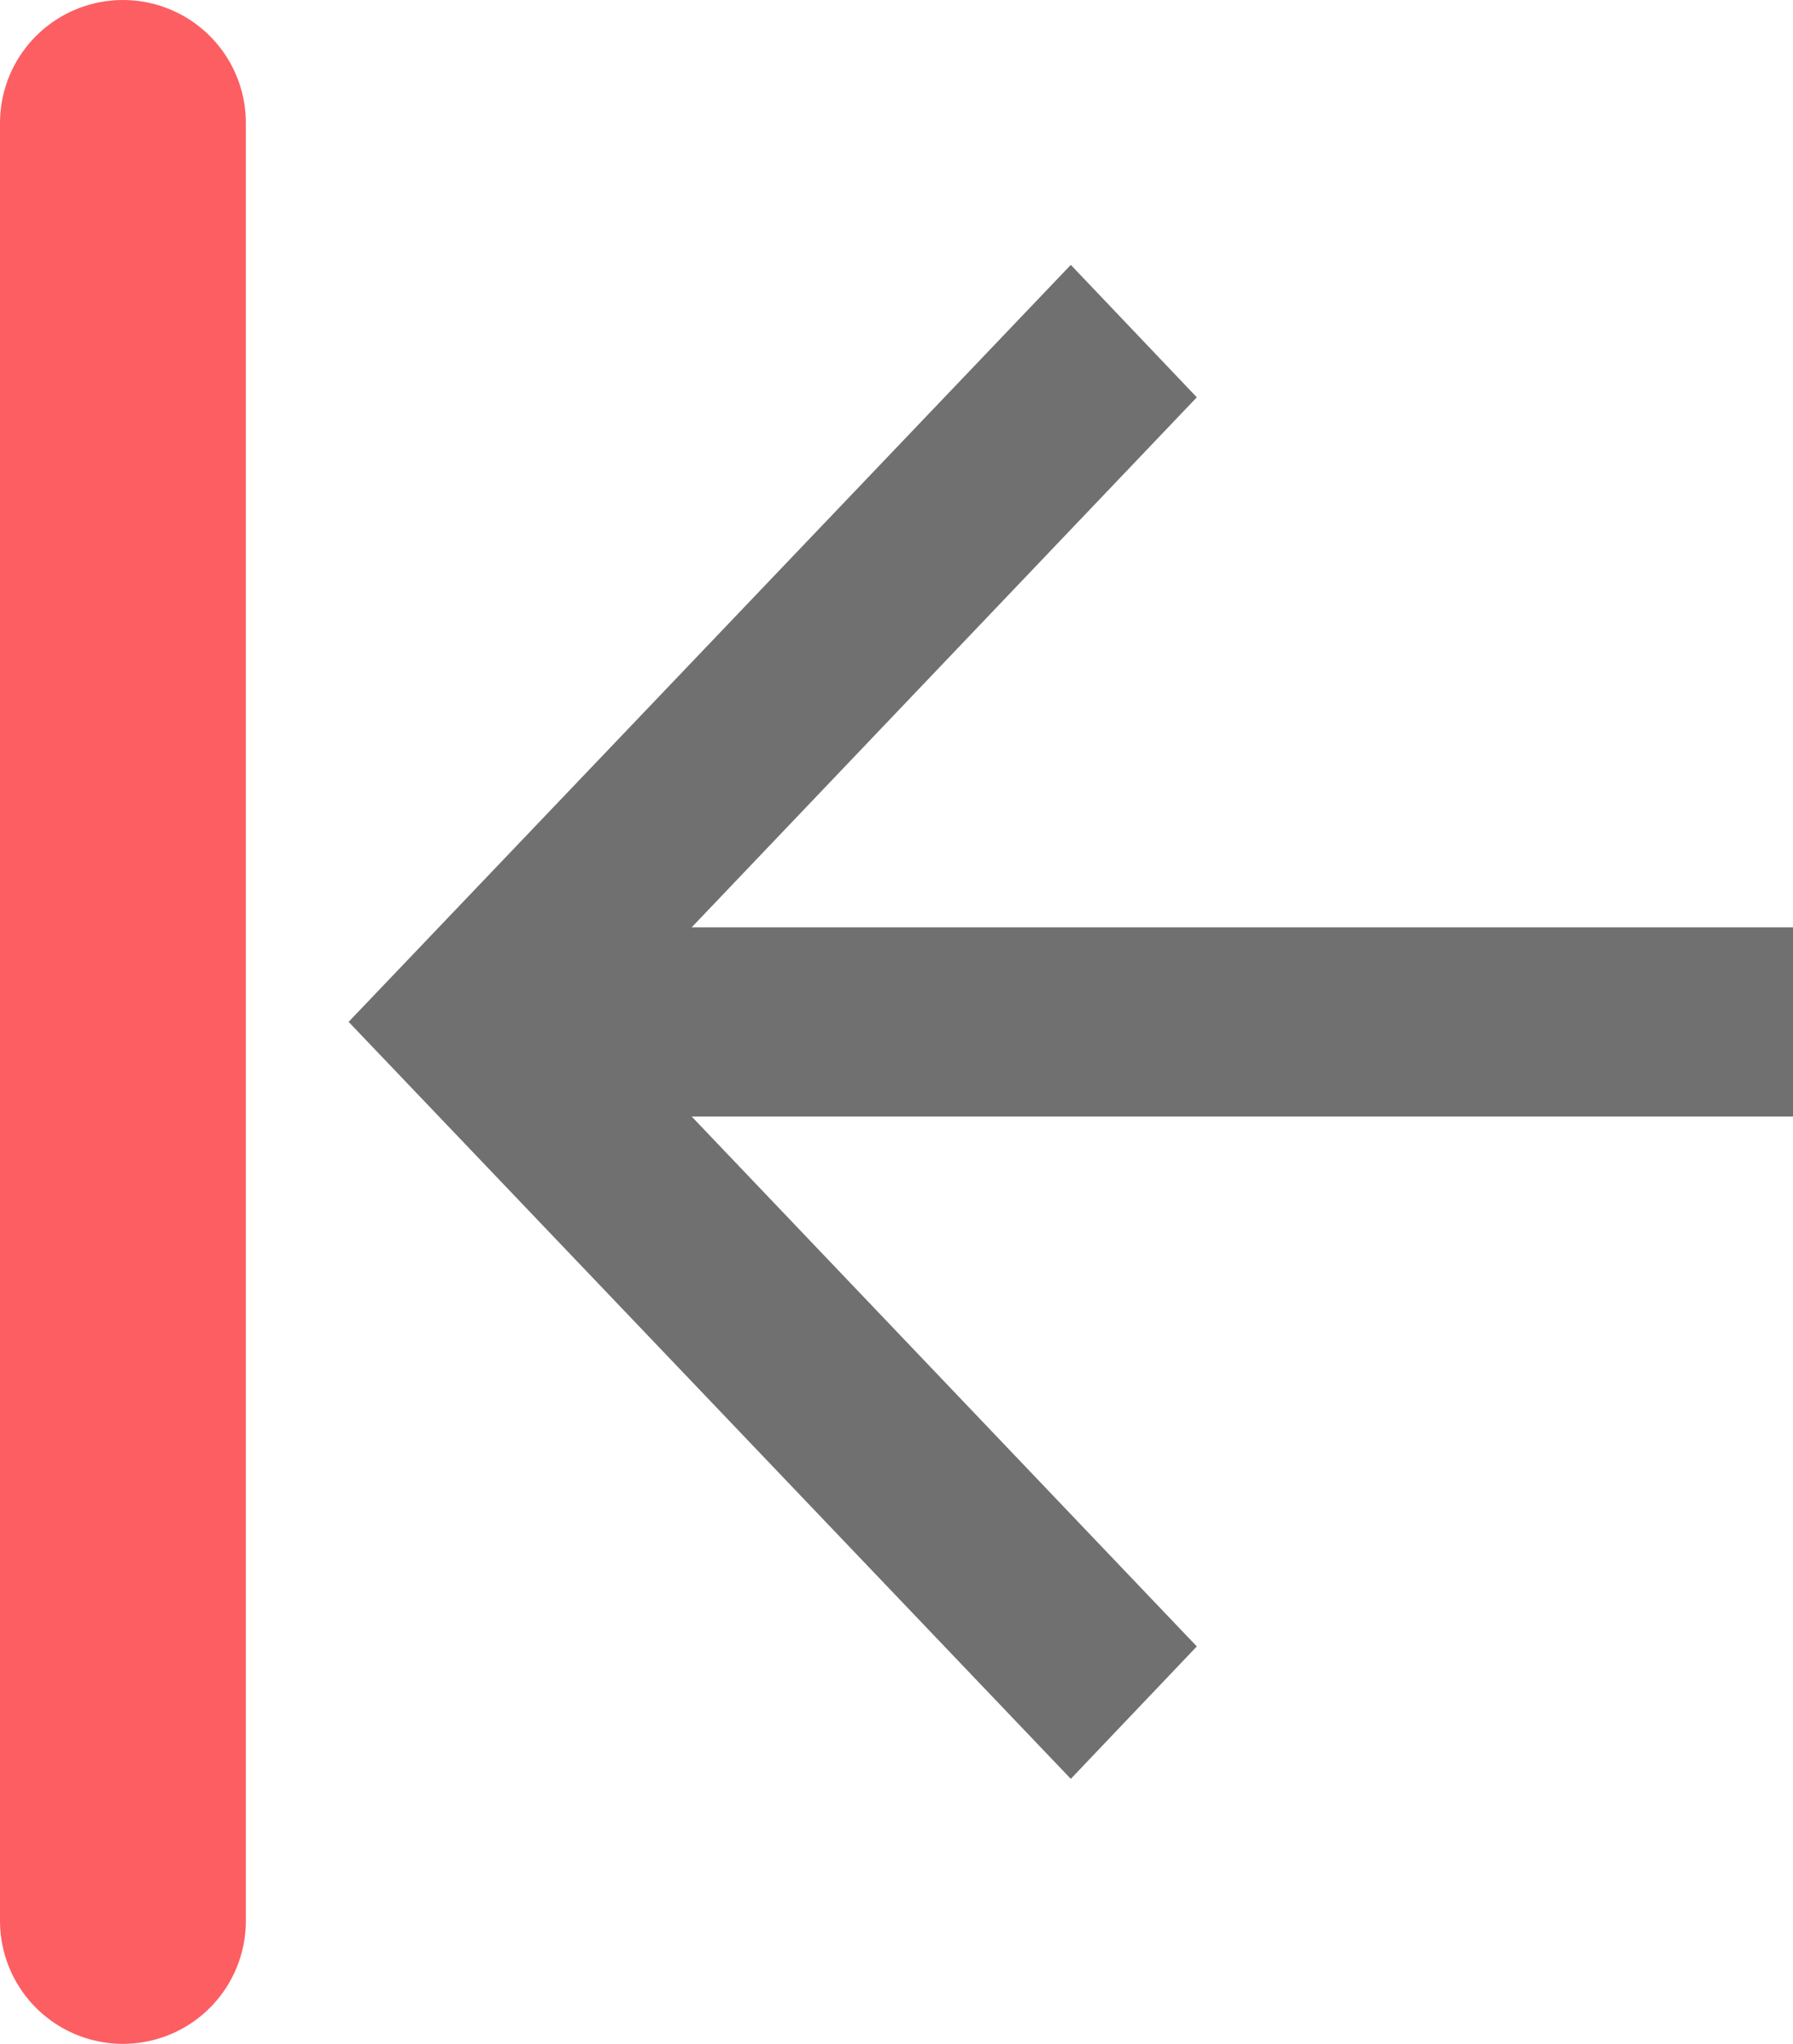 <svg xmlns="http://www.w3.org/2000/svg" viewBox="0 0 14.586 16.621">
    <defs>
        <style>
            .cls-1{fill:#707070;fill-rule:evenodd}.cls-2{fill:none;stroke:#fc5e62;stroke-linecap:round;stroke-width:2px}
        </style>
    </defs>
    <g id="icon_left_deviation" data-name="icon left deviation" transform="translate(-26 -1172.5)">
        <path id="path" d="M15.75 9.387H6.791l4.109-4.31L9.875 4 4 10.156l5.875 6.156 1.025-1.077-4.109-4.309h8.96V9.387z" class="cls-1" transform="translate(24.836 1170.654)"/>
        <path id="Line_56" d="M0 0v14.621" class="cls-2" data-name="Line 56" transform="translate(27 1173.5)"/>
    </g>
</svg>
